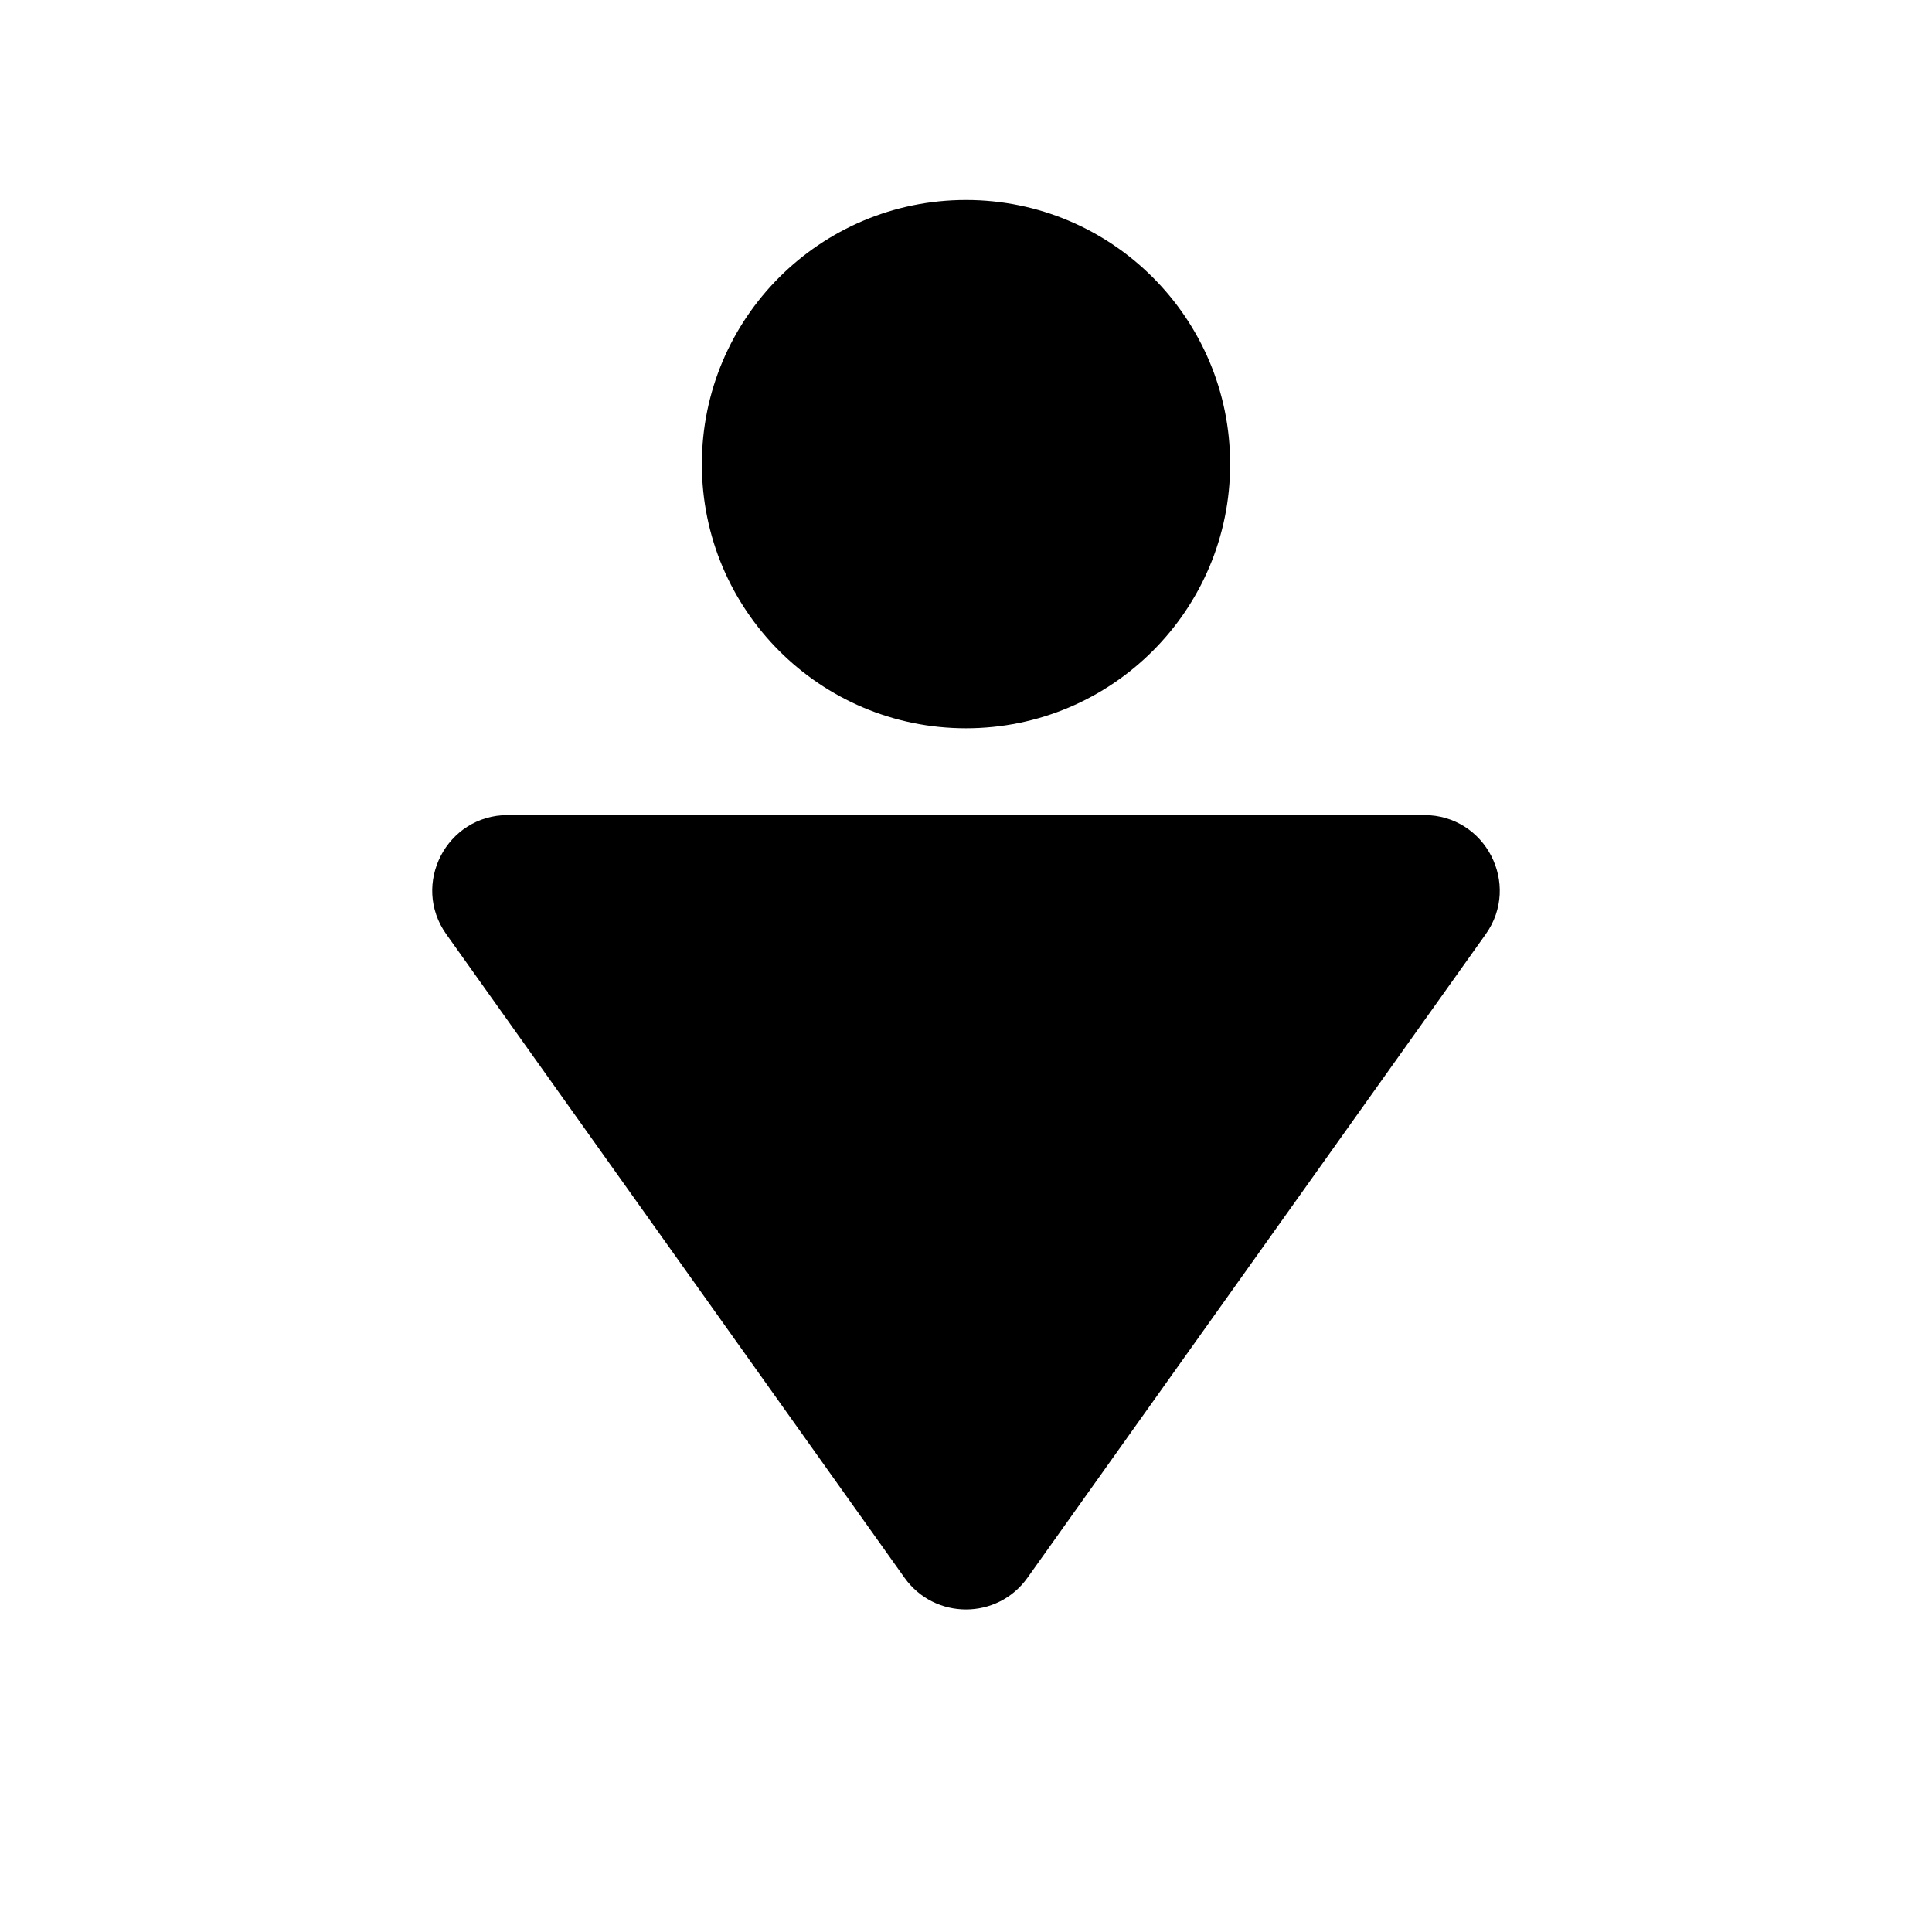 <svg width="512" height="512" viewBox="0 0 512 512" fill="none" xmlns="http://www.w3.org/2000/svg">
<circle cx="256" cy="123" r="70" fill="black"/>
<path d="M272.292 418.12C264.317 429.319 247.683 429.319 239.708 418.12L118.287 247.601C108.859 234.361 118.325 216 134.579 216L377.421 216C393.675 216 403.141 234.36 393.713 247.601L272.292 418.12Z" fill="black"/>
</svg>
